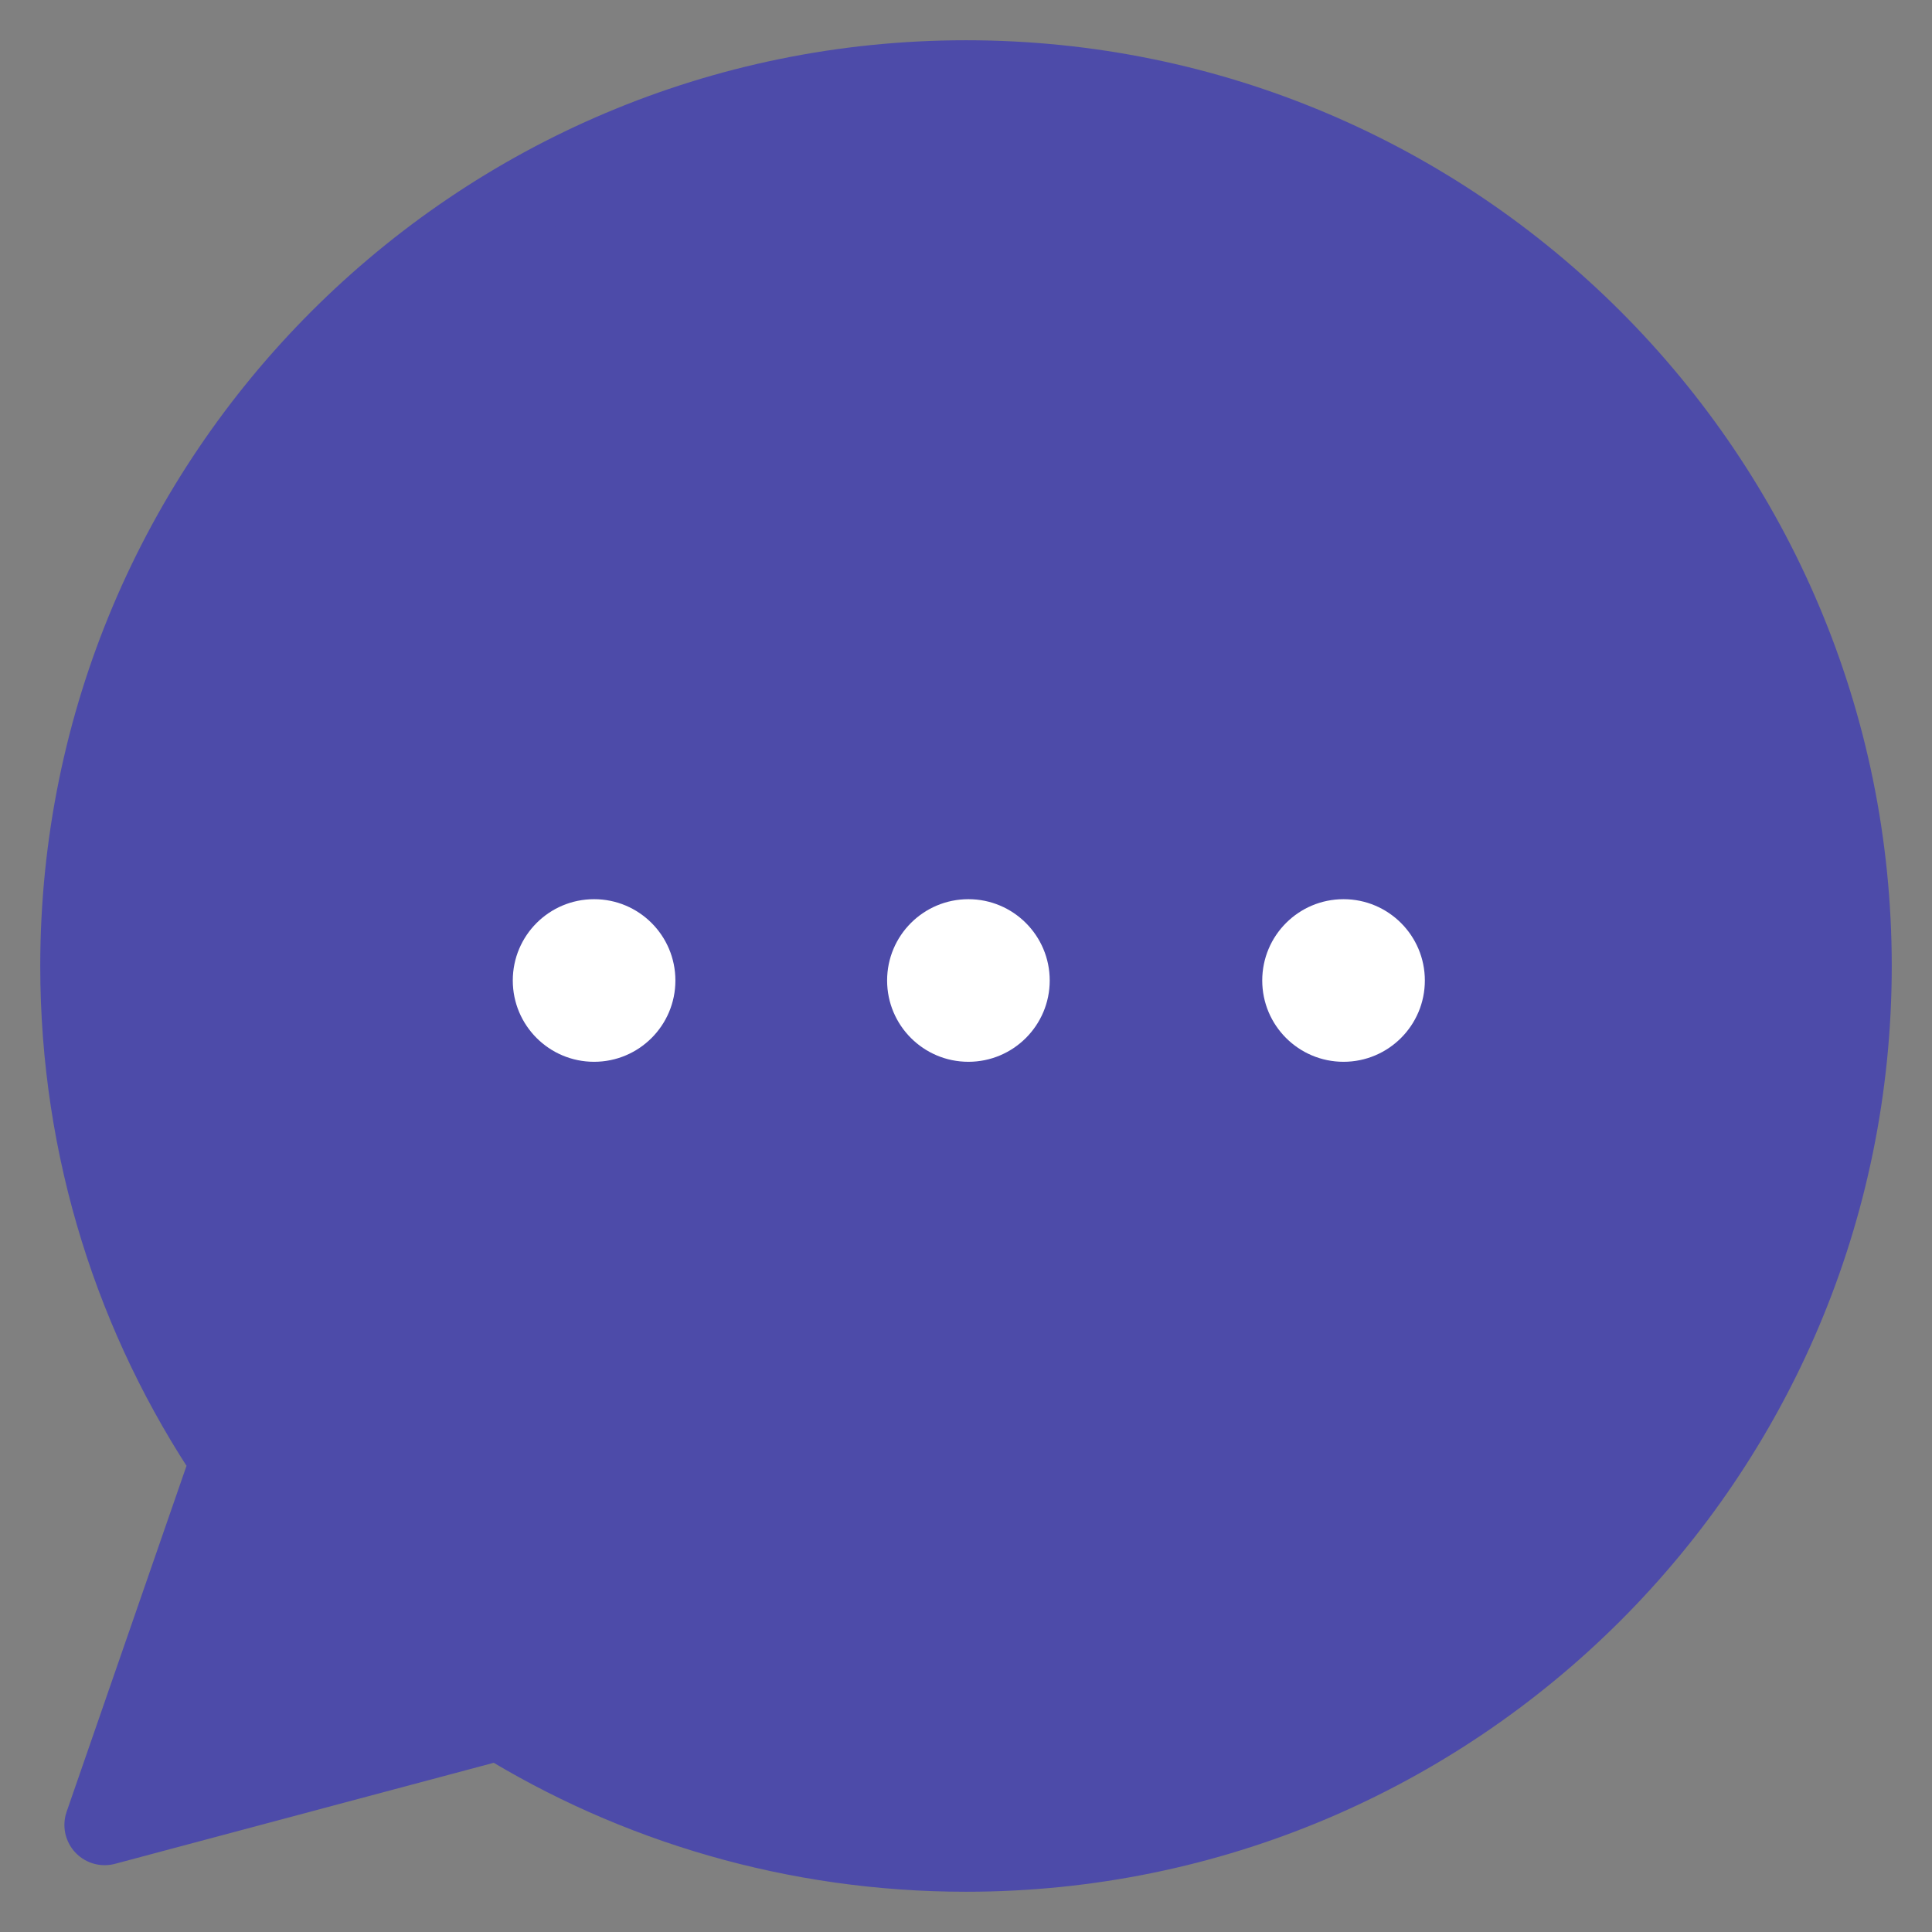 <svg width="24" height="24" viewBox="0 0 24 24" fill="none" xmlns="http://www.w3.org/2000/svg">
<rect x="0" y="0" width="24" height="24" fill="#808080" stroke="none"/>
<path d="M23 12C23 18.08 18.07 23 12 23C9.88 23 7.89 22.4 6.21 21.36L1.3 22.67L2.87 18.14C1.69 16.39 1 14.28 1 12C1 5.93 5.92 1 12 1C18.08 1 23 5.93 23 12Z" fill="#4D4BA9" stroke="#4D4BA9" stroke-linecap="round" stroke-linejoin="round"/>
<path d="M7.38 13.19C7.938 13.19 8.39 12.738 8.39 12.18C8.39 11.622 7.938 11.17 7.38 11.17C6.822 11.17 6.37 11.622 6.37 12.18C6.37 12.738 6.822 13.19 7.38 13.19Z" fill="white"/>
<path d="M12.03 13.19C12.587 13.19 13.04 12.738 13.04 12.18C13.04 11.622 12.587 11.17 12.03 11.17C11.472 11.17 11.02 11.622 11.02 12.18C11.02 12.738 11.472 13.19 12.03 13.19Z" fill="white"/>
<path d="M16.69 13.19C17.247 13.19 17.7 12.738 17.7 12.18C17.7 11.622 17.247 11.17 16.69 11.17C16.132 11.17 15.68 11.622 15.68 12.18C15.68 12.738 16.132 13.19 16.69 13.19Z" fill="white"/>
</svg>
